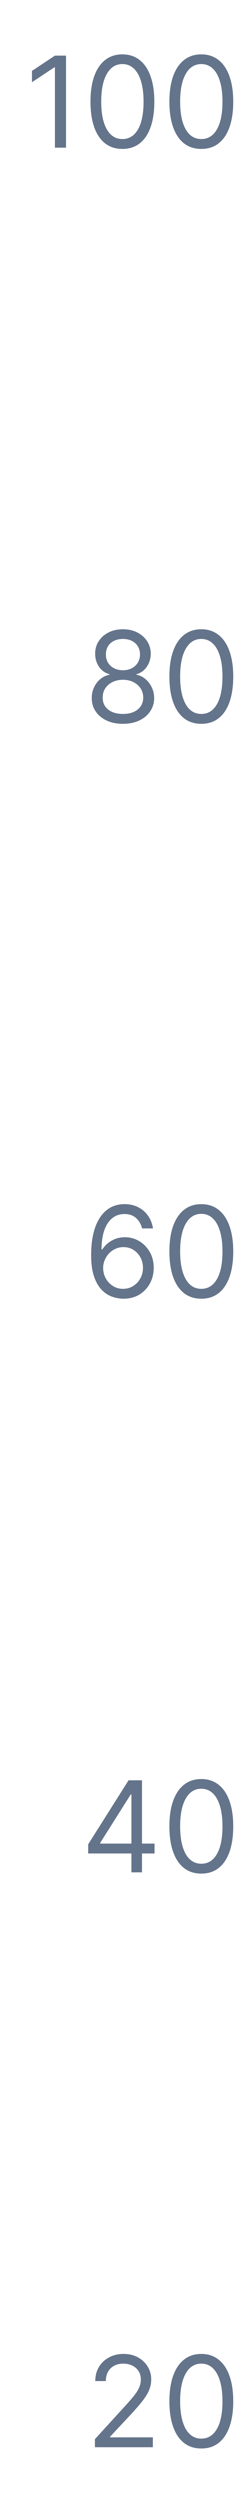 <svg width="23" height="237" viewBox="0 0 23 237" fill="none" xmlns="http://www.w3.org/2000/svg">
<path d="M6.276 5.273V14H5.219V6.381H5.168L3.038 7.795V6.722L5.219 5.273H6.276ZM11.633 14.119C10.991 14.119 10.444 13.945 9.992 13.595C9.54 13.243 9.195 12.733 8.957 12.065C8.718 11.395 8.599 10.585 8.599 9.636C8.599 8.693 8.718 7.888 8.957 7.22C9.198 6.55 9.545 6.038 9.996 5.686C10.451 5.331 10.996 5.153 11.633 5.153C12.269 5.153 12.813 5.331 13.265 5.686C13.72 6.038 14.066 6.55 14.305 7.22C14.546 7.888 14.667 8.693 14.667 9.636C14.667 10.585 14.548 11.395 14.309 12.065C14.07 12.733 13.725 13.243 13.273 13.595C12.822 13.945 12.275 14.119 11.633 14.119ZM11.633 13.182C12.269 13.182 12.764 12.875 13.116 12.261C13.468 11.648 13.644 10.773 13.644 9.636C13.644 8.881 13.563 8.237 13.401 7.706C13.242 7.175 13.012 6.77 12.711 6.491C12.413 6.213 12.053 6.074 11.633 6.074C11.002 6.074 10.509 6.385 10.154 7.007C9.799 7.626 9.621 8.503 9.621 9.636C9.621 10.392 9.701 11.034 9.86 11.562C10.019 12.091 10.248 12.493 10.546 12.768C10.847 13.044 11.21 13.182 11.633 13.182ZM19.133 14.119C18.491 14.119 17.944 13.945 17.492 13.595C17.041 13.243 16.695 12.733 16.457 12.065C16.218 11.395 16.099 10.585 16.099 9.636C16.099 8.693 16.218 7.888 16.457 7.22C16.698 6.55 17.045 6.038 17.496 5.686C17.951 5.331 18.496 5.153 19.133 5.153C19.769 5.153 20.313 5.331 20.765 5.686C21.22 6.038 21.566 6.55 21.805 7.22C22.046 7.888 22.167 8.693 22.167 9.636C22.167 10.585 22.048 11.395 21.809 12.065C21.57 12.733 21.225 13.243 20.773 13.595C20.322 13.945 19.775 14.119 19.133 14.119ZM19.133 13.182C19.769 13.182 20.264 12.875 20.616 12.261C20.968 11.648 21.144 10.773 21.144 9.636C21.144 8.881 21.063 8.237 20.901 7.706C20.742 7.175 20.512 6.77 20.211 6.491C19.913 6.213 19.553 6.074 19.133 6.074C18.502 6.074 18.009 6.385 17.654 7.007C17.299 7.626 17.121 8.503 17.121 9.636C17.121 10.392 17.201 11.034 17.36 11.562C17.519 12.091 17.748 12.493 18.046 12.768C18.347 13.044 18.709 13.182 19.133 13.182Z" fill="#64748B"/>
<path d="M11.687 68.619C11.102 68.619 10.585 68.516 10.136 68.308C9.69 68.098 9.342 67.81 9.092 67.443C8.842 67.074 8.718 66.653 8.721 66.182C8.718 65.812 8.791 65.472 8.939 65.159C9.086 64.844 9.288 64.581 9.544 64.371C9.802 64.158 10.091 64.023 10.409 63.966V63.915C9.991 63.807 9.659 63.572 9.412 63.212C9.164 62.848 9.042 62.435 9.045 61.972C9.042 61.528 9.154 61.132 9.382 60.783C9.609 60.433 9.922 60.158 10.319 59.956C10.72 59.754 11.176 59.653 11.687 59.653C12.193 59.653 12.645 59.754 13.042 59.956C13.44 60.158 13.752 60.433 13.98 60.783C14.21 61.132 14.326 61.528 14.329 61.972C14.326 62.435 14.2 62.848 13.95 63.212C13.703 63.572 13.375 63.807 12.966 63.915V63.966C13.281 64.023 13.565 64.158 13.818 64.371C14.071 64.581 14.272 64.844 14.423 65.159C14.573 65.472 14.65 65.812 14.653 66.182C14.65 66.653 14.522 67.074 14.27 67.443C14.02 67.81 13.671 68.098 13.226 68.308C12.782 68.516 12.27 68.619 11.687 68.619ZM11.687 67.682C12.082 67.682 12.423 67.618 12.71 67.49C12.997 67.362 13.218 67.182 13.375 66.949C13.531 66.716 13.61 66.443 13.613 66.131C13.61 65.801 13.525 65.51 13.358 65.257C13.19 65.004 12.961 64.805 12.671 64.66C12.385 64.516 12.056 64.443 11.687 64.443C11.315 64.443 10.983 64.516 10.69 64.66C10.4 64.805 10.171 65.004 10.004 65.257C9.839 65.51 9.758 65.801 9.761 66.131C9.758 66.443 9.833 66.716 9.987 66.949C10.143 67.182 10.366 67.362 10.656 67.49C10.946 67.618 11.289 67.682 11.687 67.682ZM11.687 63.54C12 63.54 12.277 63.477 12.518 63.352C12.762 63.227 12.954 63.053 13.093 62.828C13.233 62.604 13.304 62.341 13.306 62.04C13.304 61.744 13.234 61.487 13.098 61.269C12.961 61.047 12.772 60.876 12.531 60.757C12.289 60.635 12.008 60.574 11.687 60.574C11.36 60.574 11.075 60.635 10.831 60.757C10.586 60.876 10.397 61.047 10.264 61.269C10.13 61.487 10.065 61.744 10.068 62.04C10.065 62.341 10.132 62.604 10.268 62.828C10.407 63.053 10.599 63.227 10.843 63.352C11.088 63.477 11.369 63.54 11.687 63.54ZM19.133 68.619C18.491 68.619 17.944 68.445 17.492 68.095C17.041 67.743 16.695 67.233 16.457 66.565C16.218 65.895 16.099 65.085 16.099 64.136C16.099 63.193 16.218 62.388 16.457 61.72C16.698 61.05 17.045 60.538 17.496 60.186C17.951 59.831 18.496 59.653 19.133 59.653C19.769 59.653 20.313 59.831 20.765 60.186C21.22 60.538 21.566 61.05 21.805 61.72C22.046 62.388 22.167 63.193 22.167 64.136C22.167 65.085 22.048 65.895 21.809 66.565C21.57 67.233 21.225 67.743 20.773 68.095C20.322 68.445 19.775 68.619 19.133 68.619ZM19.133 67.682C19.769 67.682 20.264 67.375 20.616 66.761C20.968 66.148 21.144 65.273 21.144 64.136C21.144 63.381 21.063 62.737 20.901 62.206C20.742 61.675 20.512 61.27 20.211 60.992C19.913 60.713 19.553 60.574 19.133 60.574C18.502 60.574 18.009 60.885 17.654 61.507C17.299 62.126 17.121 63.003 17.121 64.136C17.121 64.892 17.201 65.534 17.36 66.062C17.519 66.591 17.748 66.993 18.046 67.269C18.347 67.544 18.709 67.682 19.133 67.682Z" fill="#64748B"/>
<path d="M11.696 123.119C11.338 123.114 10.98 123.045 10.622 122.915C10.264 122.784 9.937 122.564 9.642 122.254C9.346 121.942 9.109 121.52 8.93 120.989C8.751 120.455 8.662 119.784 8.662 118.977C8.662 118.205 8.734 117.52 8.879 116.923C9.024 116.324 9.234 115.82 9.51 115.411C9.785 114.999 10.117 114.686 10.507 114.473C10.899 114.26 11.341 114.153 11.832 114.153C12.321 114.153 12.755 114.251 13.136 114.447C13.52 114.641 13.832 114.911 14.073 115.257C14.315 115.604 14.471 116.003 14.542 116.455H13.502C13.406 116.062 13.218 115.737 12.94 115.479C12.662 115.22 12.292 115.091 11.832 115.091C11.156 115.091 10.623 115.385 10.234 115.973C9.848 116.561 9.653 117.386 9.65 118.449H9.718C9.877 118.207 10.066 118.001 10.285 117.831C10.507 117.658 10.751 117.524 11.018 117.43C11.285 117.337 11.568 117.29 11.866 117.29C12.366 117.29 12.823 117.415 13.238 117.665C13.653 117.912 13.985 118.254 14.235 118.692C14.485 119.126 14.61 119.625 14.61 120.188C14.61 120.727 14.49 121.222 14.248 121.67C14.007 122.116 13.667 122.472 13.23 122.736C12.795 122.997 12.284 123.125 11.696 123.119ZM11.696 122.182C12.054 122.182 12.375 122.092 12.659 121.913C12.946 121.734 13.171 121.494 13.336 121.193C13.504 120.892 13.588 120.557 13.588 120.188C13.588 119.827 13.507 119.499 13.345 119.203C13.186 118.905 12.966 118.668 12.684 118.491C12.406 118.315 12.088 118.227 11.73 118.227C11.46 118.227 11.209 118.281 10.976 118.389C10.742 118.494 10.538 118.639 10.362 118.824C10.189 119.009 10.052 119.22 9.953 119.459C9.853 119.695 9.804 119.943 9.804 120.205C9.804 120.551 9.885 120.875 10.046 121.176C10.211 121.477 10.436 121.72 10.72 121.905C11.007 122.089 11.332 122.182 11.696 122.182ZM19.133 123.119C18.491 123.119 17.944 122.945 17.492 122.595C17.041 122.243 16.695 121.733 16.457 121.065C16.218 120.395 16.099 119.585 16.099 118.636C16.099 117.693 16.218 116.888 16.457 116.22C16.698 115.55 17.045 115.038 17.496 114.686C17.951 114.331 18.496 114.153 19.133 114.153C19.769 114.153 20.313 114.331 20.765 114.686C21.22 115.038 21.566 115.55 21.805 116.22C22.046 116.888 22.167 117.693 22.167 118.636C22.167 119.585 22.048 120.395 21.809 121.065C21.57 121.733 21.225 122.243 20.773 122.595C20.322 122.945 19.775 123.119 19.133 123.119ZM19.133 122.182C19.769 122.182 20.264 121.875 20.616 121.261C20.968 120.648 21.144 119.773 21.144 118.636C21.144 117.881 21.063 117.237 20.901 116.706C20.742 116.175 20.512 115.77 20.211 115.491C19.913 115.213 19.553 115.074 19.133 115.074C18.502 115.074 18.009 115.385 17.654 116.007C17.299 116.626 17.121 117.503 17.121 118.636C17.121 119.392 17.201 120.034 17.36 120.562C17.519 121.091 17.748 121.493 18.046 121.768C18.347 122.044 18.709 122.182 19.133 122.182Z" fill="#64748B"/>
<path d="M8.382 175.71V174.841L12.218 168.773H12.848V170.119H12.422L9.524 174.705V174.773H14.689V175.71H8.382ZM12.49 177.5V175.446V175.041V168.773H13.496V177.5H12.49ZM19.133 177.619C18.491 177.619 17.944 177.445 17.492 177.095C17.041 176.743 16.695 176.233 16.457 175.565C16.218 174.895 16.099 174.085 16.099 173.136C16.099 172.193 16.218 171.388 16.457 170.72C16.698 170.05 17.045 169.538 17.496 169.186C17.951 168.831 18.496 168.653 19.133 168.653C19.769 168.653 20.313 168.831 20.765 169.186C21.22 169.538 21.566 170.05 21.805 170.72C22.046 171.388 22.167 172.193 22.167 173.136C22.167 174.085 22.048 174.895 21.809 175.565C21.57 176.233 21.225 176.743 20.773 177.095C20.322 177.445 19.775 177.619 19.133 177.619ZM19.133 176.682C19.769 176.682 20.264 176.375 20.616 175.761C20.968 175.148 21.144 174.273 21.144 173.136C21.144 172.381 21.063 171.737 20.901 171.206C20.742 170.675 20.512 170.27 20.211 169.991C19.913 169.713 19.553 169.574 19.133 169.574C18.502 169.574 18.009 169.885 17.654 170.507C17.299 171.126 17.121 172.003 17.121 173.136C17.121 173.892 17.201 174.534 17.36 175.062C17.519 175.591 17.748 175.993 18.046 176.268C18.347 176.544 18.709 176.682 19.133 176.682Z" fill="#64748B"/>
<path d="M9.021 232V231.233L11.901 228.08C12.239 227.71 12.518 227.389 12.736 227.116C12.955 226.841 13.117 226.582 13.222 226.341C13.33 226.097 13.384 225.841 13.384 225.574C13.384 225.267 13.31 225.001 13.163 224.777C13.018 224.553 12.819 224.379 12.566 224.257C12.313 224.135 12.029 224.074 11.714 224.074C11.379 224.074 11.086 224.143 10.836 224.283C10.589 224.419 10.397 224.611 10.261 224.858C10.127 225.105 10.06 225.395 10.06 225.727H9.055C9.055 225.216 9.173 224.767 9.408 224.381C9.644 223.994 9.965 223.693 10.371 223.477C10.78 223.261 11.239 223.153 11.748 223.153C12.259 223.153 12.712 223.261 13.107 223.477C13.502 223.693 13.812 223.984 14.036 224.351C14.261 224.717 14.373 225.125 14.373 225.574C14.373 225.895 14.315 226.209 14.198 226.516C14.085 226.82 13.886 227.159 13.602 227.534C13.32 227.906 12.93 228.361 12.43 228.898L10.47 230.994V231.062H14.526V232H9.021ZM19.133 232.119C18.491 232.119 17.944 231.945 17.492 231.595C17.041 231.243 16.695 230.733 16.457 230.065C16.218 229.395 16.099 228.585 16.099 227.636C16.099 226.693 16.218 225.888 16.457 225.22C16.698 224.55 17.045 224.038 17.496 223.686C17.951 223.331 18.496 223.153 19.133 223.153C19.769 223.153 20.313 223.331 20.765 223.686C21.22 224.038 21.566 224.55 21.805 225.22C22.046 225.888 22.167 226.693 22.167 227.636C22.167 228.585 22.048 229.395 21.809 230.065C21.57 230.733 21.225 231.243 20.773 231.595C20.322 231.945 19.775 232.119 19.133 232.119ZM19.133 231.182C19.769 231.182 20.264 230.875 20.616 230.261C20.968 229.648 21.144 228.773 21.144 227.636C21.144 226.881 21.063 226.237 20.901 225.706C20.742 225.175 20.512 224.77 20.211 224.491C19.913 224.213 19.553 224.074 19.133 224.074C18.502 224.074 18.009 224.385 17.654 225.007C17.299 225.626 17.121 226.503 17.121 227.636C17.121 228.392 17.201 229.034 17.36 229.562C17.519 230.091 17.748 230.493 18.046 230.768C18.347 231.044 18.709 231.182 19.133 231.182Z" fill="#64748B"/>
</svg>
